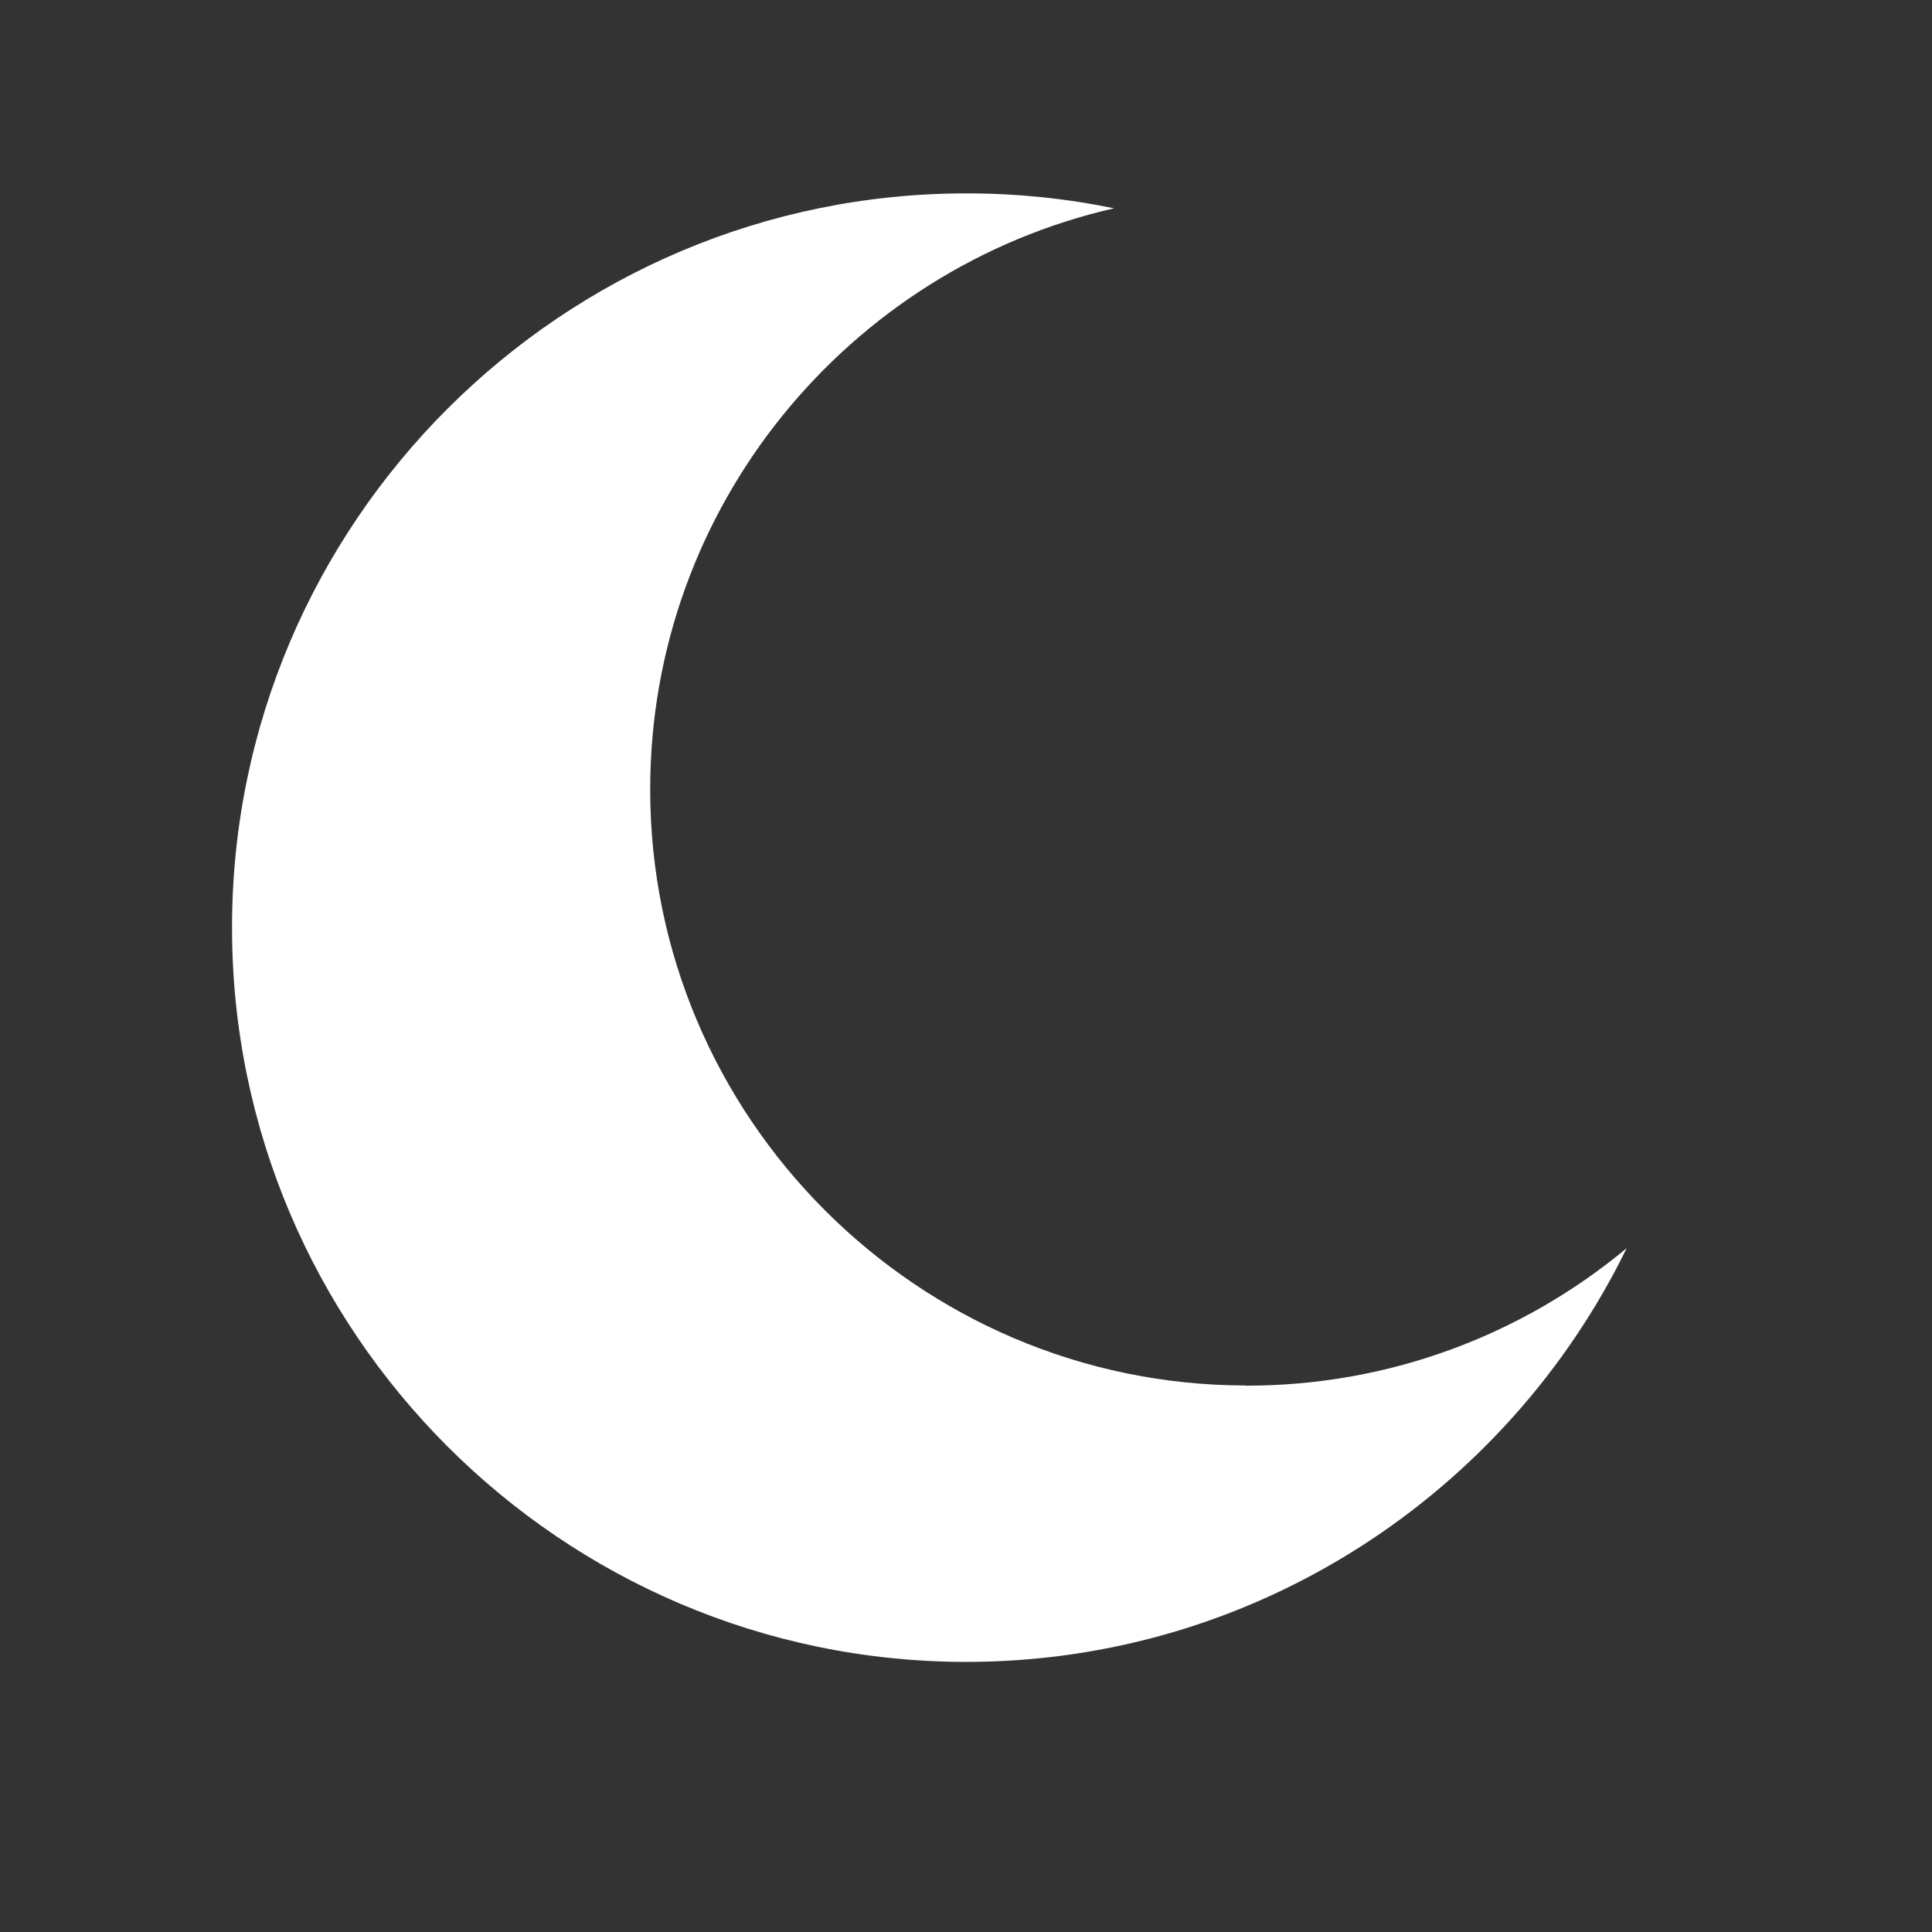 <?xml version="1.0" encoding="UTF-8"?>
<svg id="text" xmlns="http://www.w3.org/2000/svg" viewBox="0 0 101 101">
  <rect x="0" y="0" width="101" height="101" fill="#333333" stroke="none"/>
  <defs>
    <style>
      .cls-1 {
        fill: #fff;
      }
    </style>
  </defs>
  <g id="OqTwTN.tif">
    <path class="cls-1" d="M65.11,72.43c-17.15-.03-31.12-14.02-31.12-31.16,0-14.8,10.39-27.22,24.25-30.38-2.48-.51-5.05-.78-7.67-.78-21.17-.03-38.45,17.22-38.44,38.39,0,21.12,17.21,38.35,38.33,38.38,15.17,.02,28.33-8.83,34.58-21.63-5.41,4.5-12.36,7.2-19.92,7.19Z"/>
  </g>
</svg>
